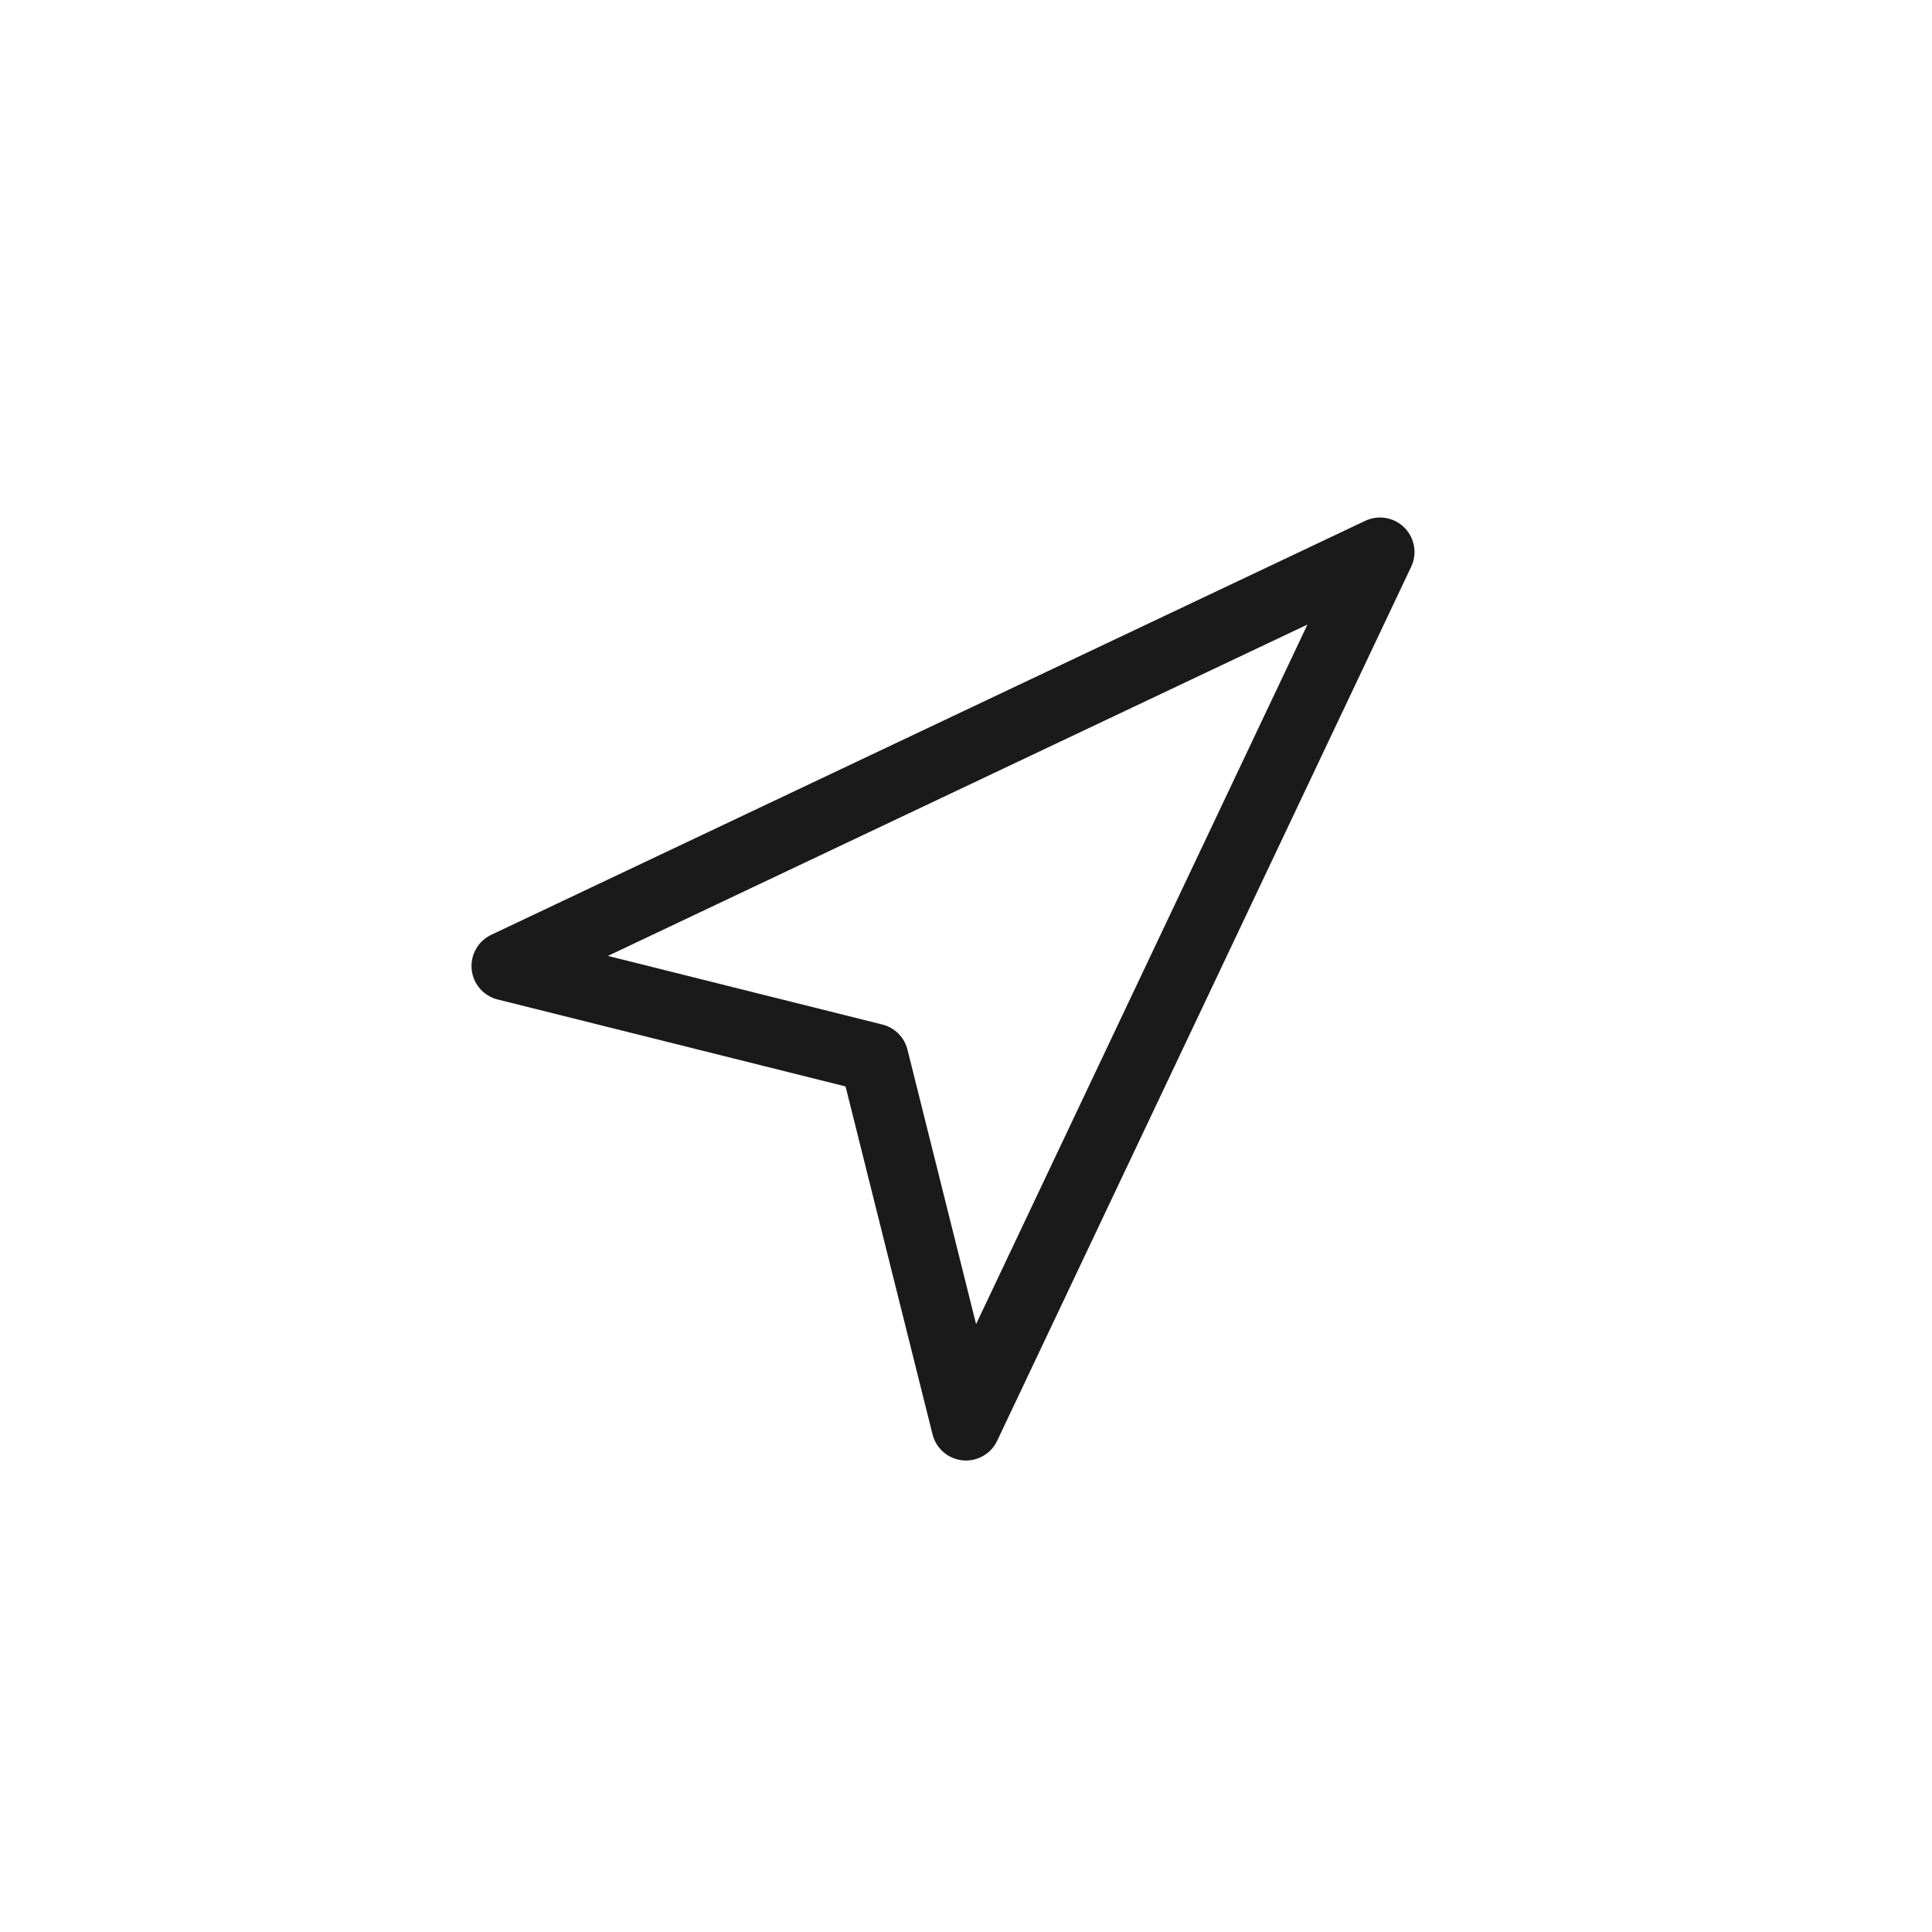 <svg width="42" height="42" viewBox="0 0 42 42" fill="none" xmlns="http://www.w3.org/2000/svg">
	<path d="M11 21L30 12L21 31L19 23L11 21Z" stroke="#1A1A1A" stroke-width="1.5" stroke-linecap="round" stroke-linejoin="round" />
</svg>
